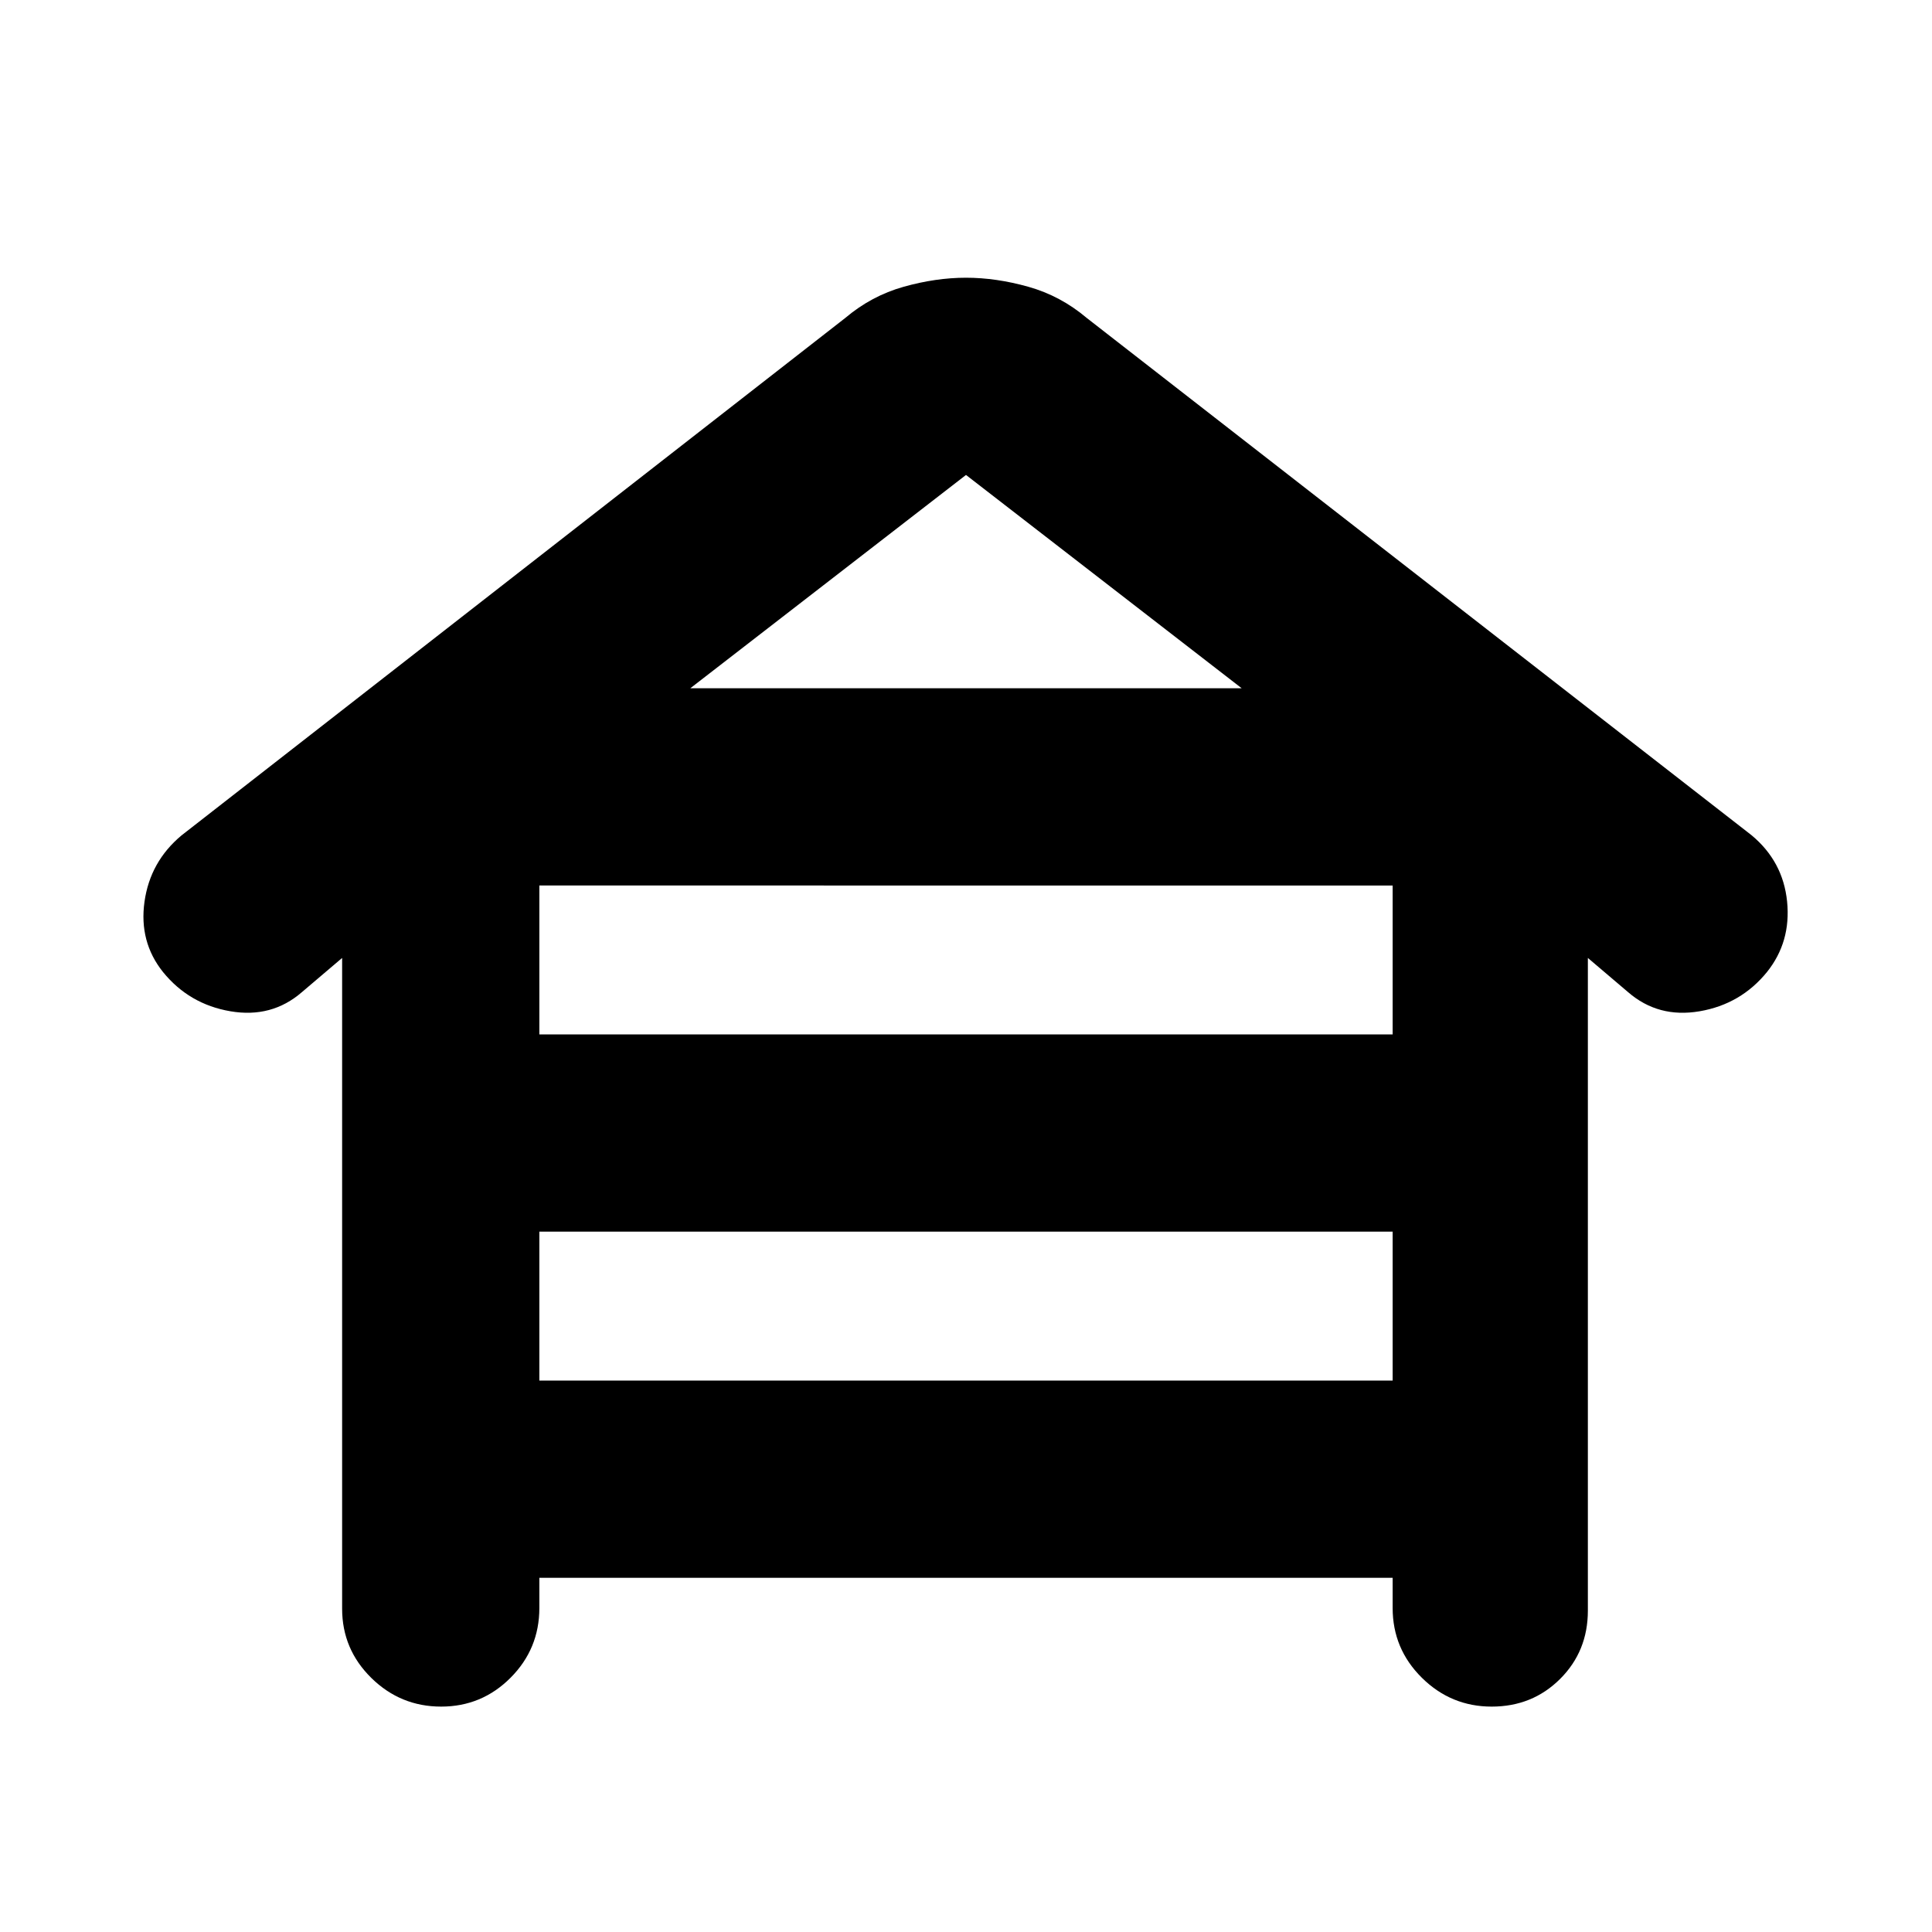 <svg xmlns="http://www.w3.org/2000/svg" height="20" viewBox="0 -960 960 960" width="20"><path d="M268-176v15q0 20.3-14.29 34.65Q239.42-112 219.21-112t-34.71-14.25Q170-140.51 170-160.67V-484l-20 17q-15 13-35.5 9.5T81-477q-12-15-9.2-34.94 2.8-19.93 18.39-32.95L420-802q13-11 29-15.5t31-4.5q15 0 31 4.5t29 15.5l330.29 256.98Q886-532 888-512q2 20-10 35-13 16-33.5 19.5T809-467l-20-17v324.33q0 20.16-13.79 33.92-13.79 13.75-34 13.75t-34.71-14.35Q692-140.7 692-161v-15H268Zm0-270h424v-74H268v74Zm0 172h424v-74H268v74Zm75-344h274L480-724 343-618Z"/></svg>